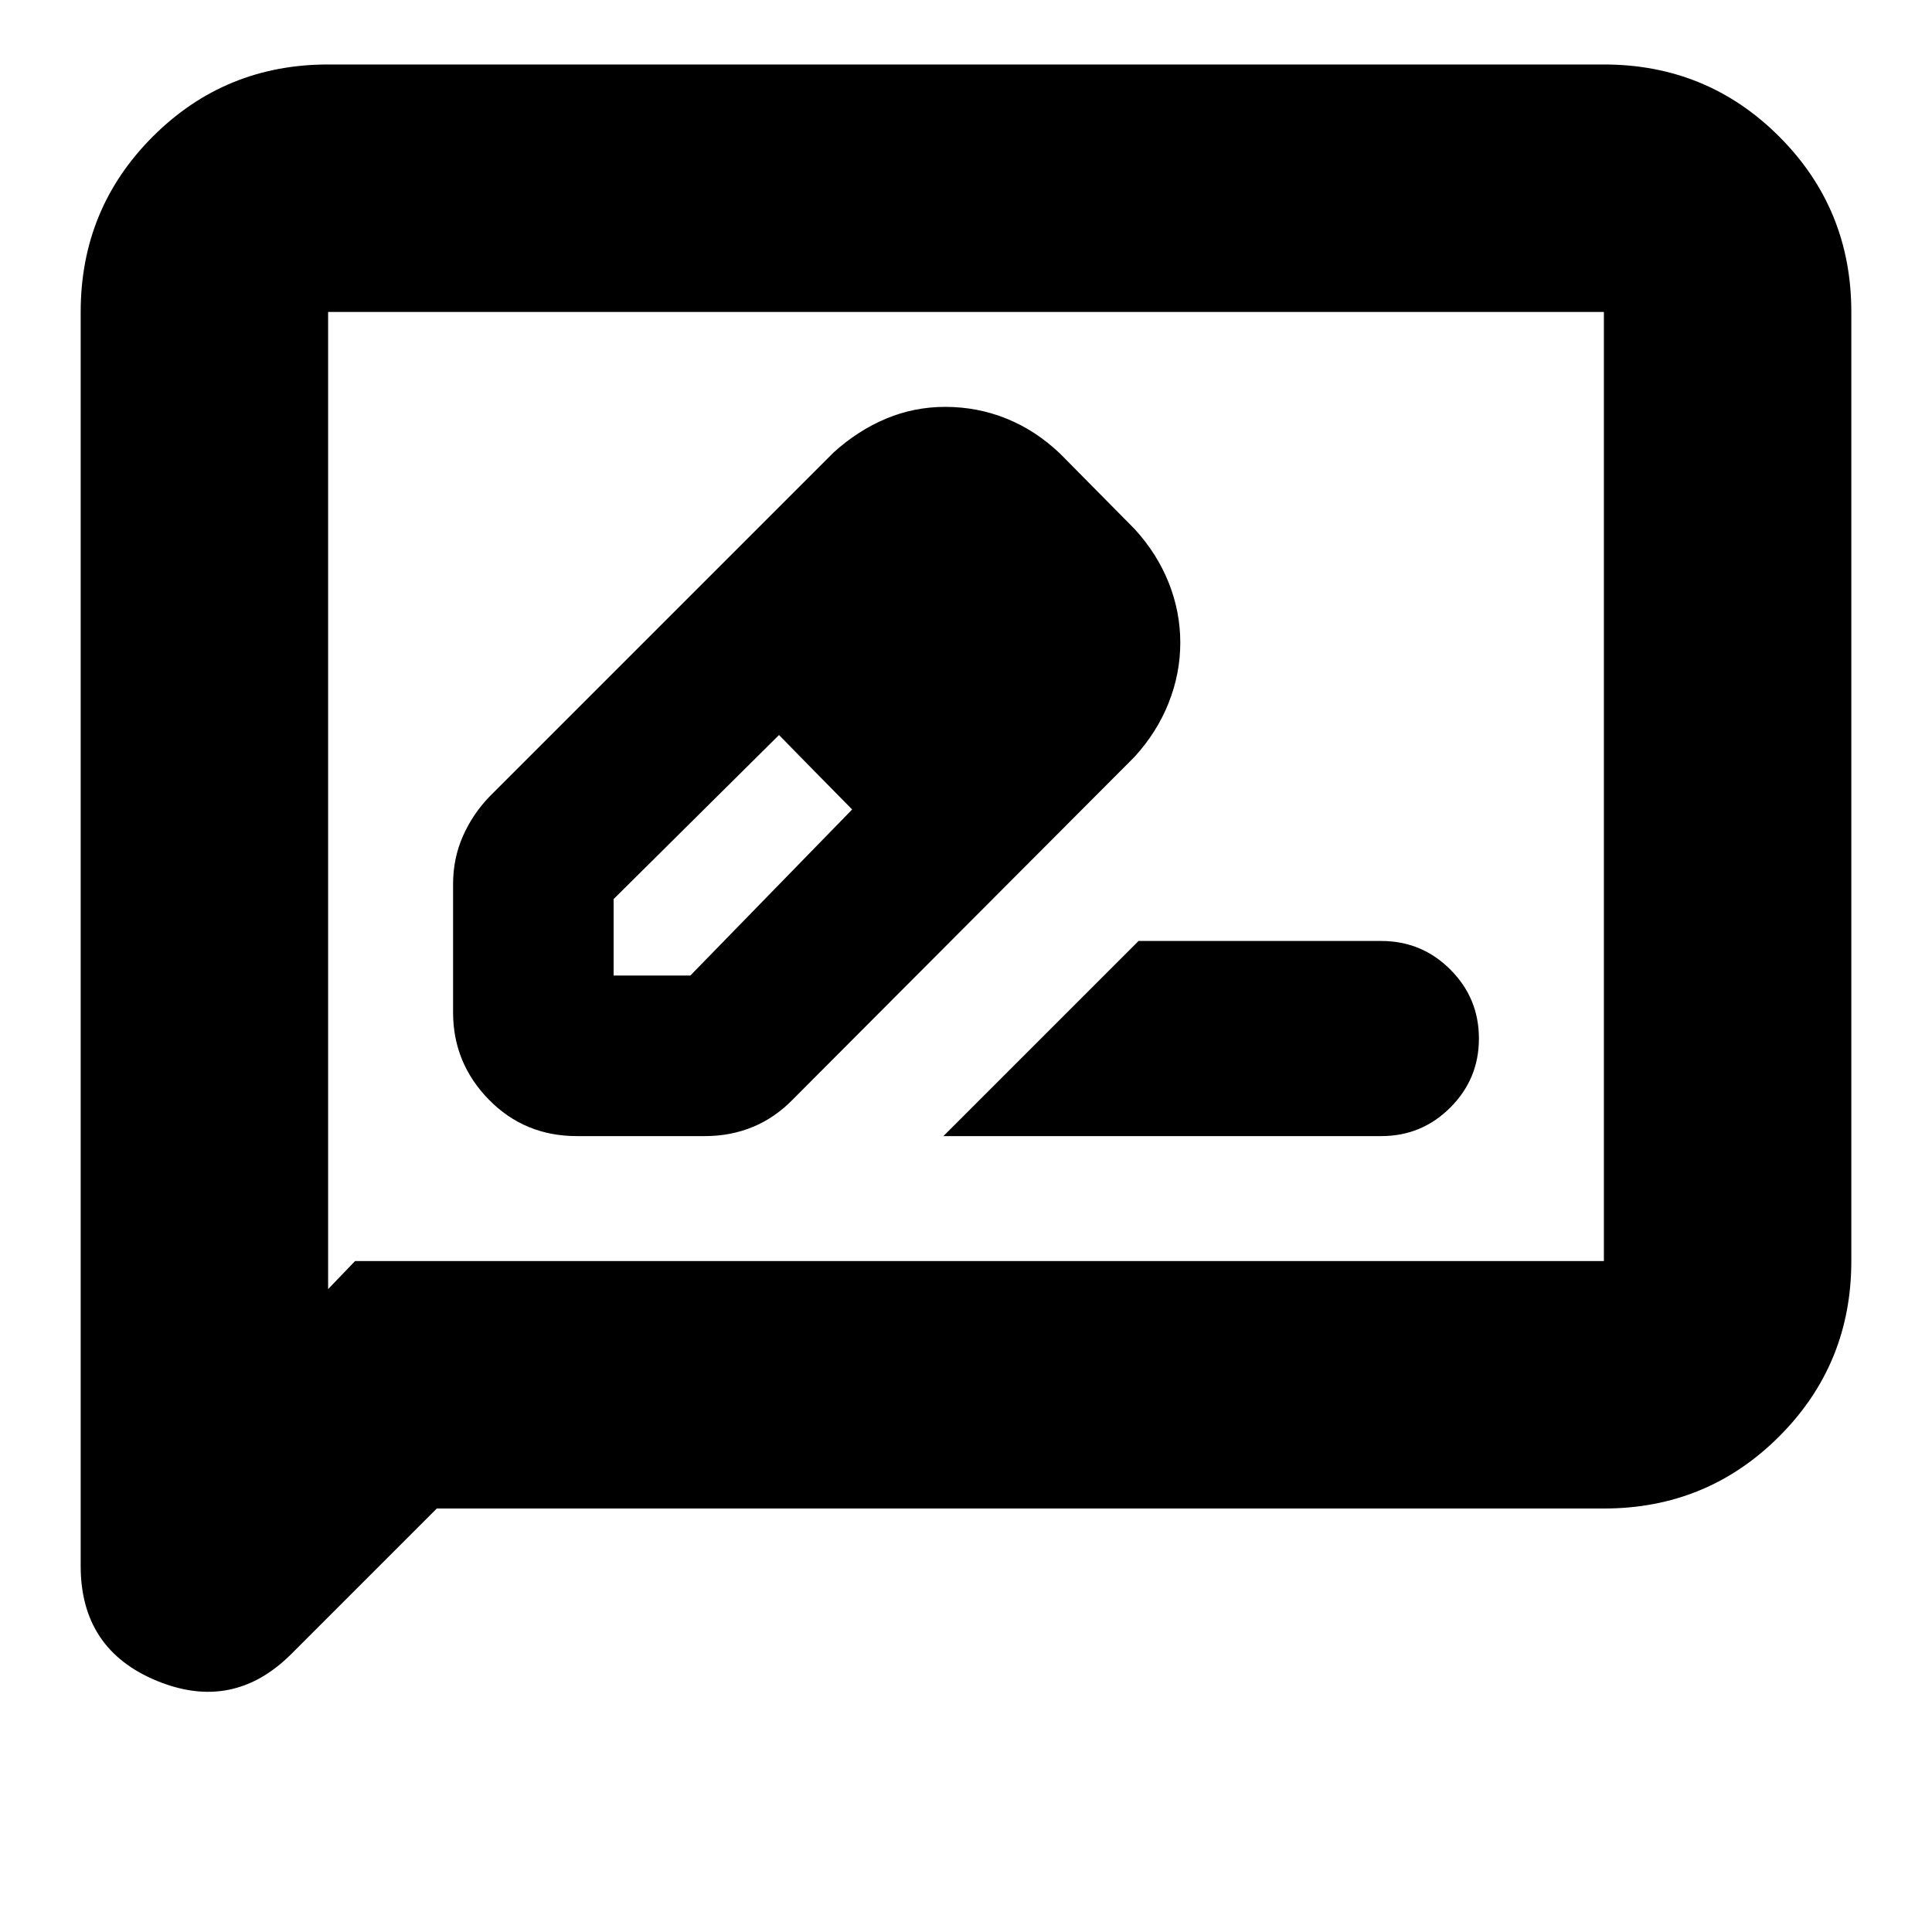 <svg xmlns="http://www.w3.org/2000/svg" height="24" viewBox="0 -960 960 960" width="24"><path d="M286.61-395.48h63.74q12.69 0 23.75-4.56 11.06-4.57 19.9-13.7l169.78-170.22q11.13-12.21 16.92-26.8 5.78-14.59 5.78-29.93 0-15.35-5.78-29.83-5.79-14.48-16.92-26.61l-37-37.43q-12.13-11.57-26.62-17.42-14.49-5.85-30.48-5.85-15.4 0-29.39 5.85t-26.12 16.85L243.39-564.35q-8.56 8.85-13.41 19.9-4.85 11.06-4.85 23.75v63.74q0 25.17 17.76 43.33 17.76 18.15 43.72 18.15ZM506.7-641.04l-37-37 37 37ZM304.91-475.26v-38l82.18-81.52 18.34 18 18 19-80.4 82.52h-38.12Zm100.52-101.52 18 19-36.43-37 18.43 18Zm63.35 181.3h217.61q20.08 0 34.28-14.2 14.2-14.2 14.2-34.28 0-20.07-14.2-34.27-14.2-14.2-34.28-14.2H565.74l-96.96 96.95ZM217.04-210.43l-72.26 72.26q-28.95 28.95-66.82 13.37-37.87-15.58-37.87-57.03V-805q0-51.3 35.83-87.13 35.82-35.83 87.12-35.83h633.92q51.3 0 87.12 35.83 35.83 35.83 35.83 87.13v471.61q0 51.3-35.83 87.13-35.82 35.83-87.12 35.83H217.04Zm-40.61-122.96h620.53V-805H163.04v485.56l13.39-13.95Zm-13.39 0V-805v471.61Z"/></svg>